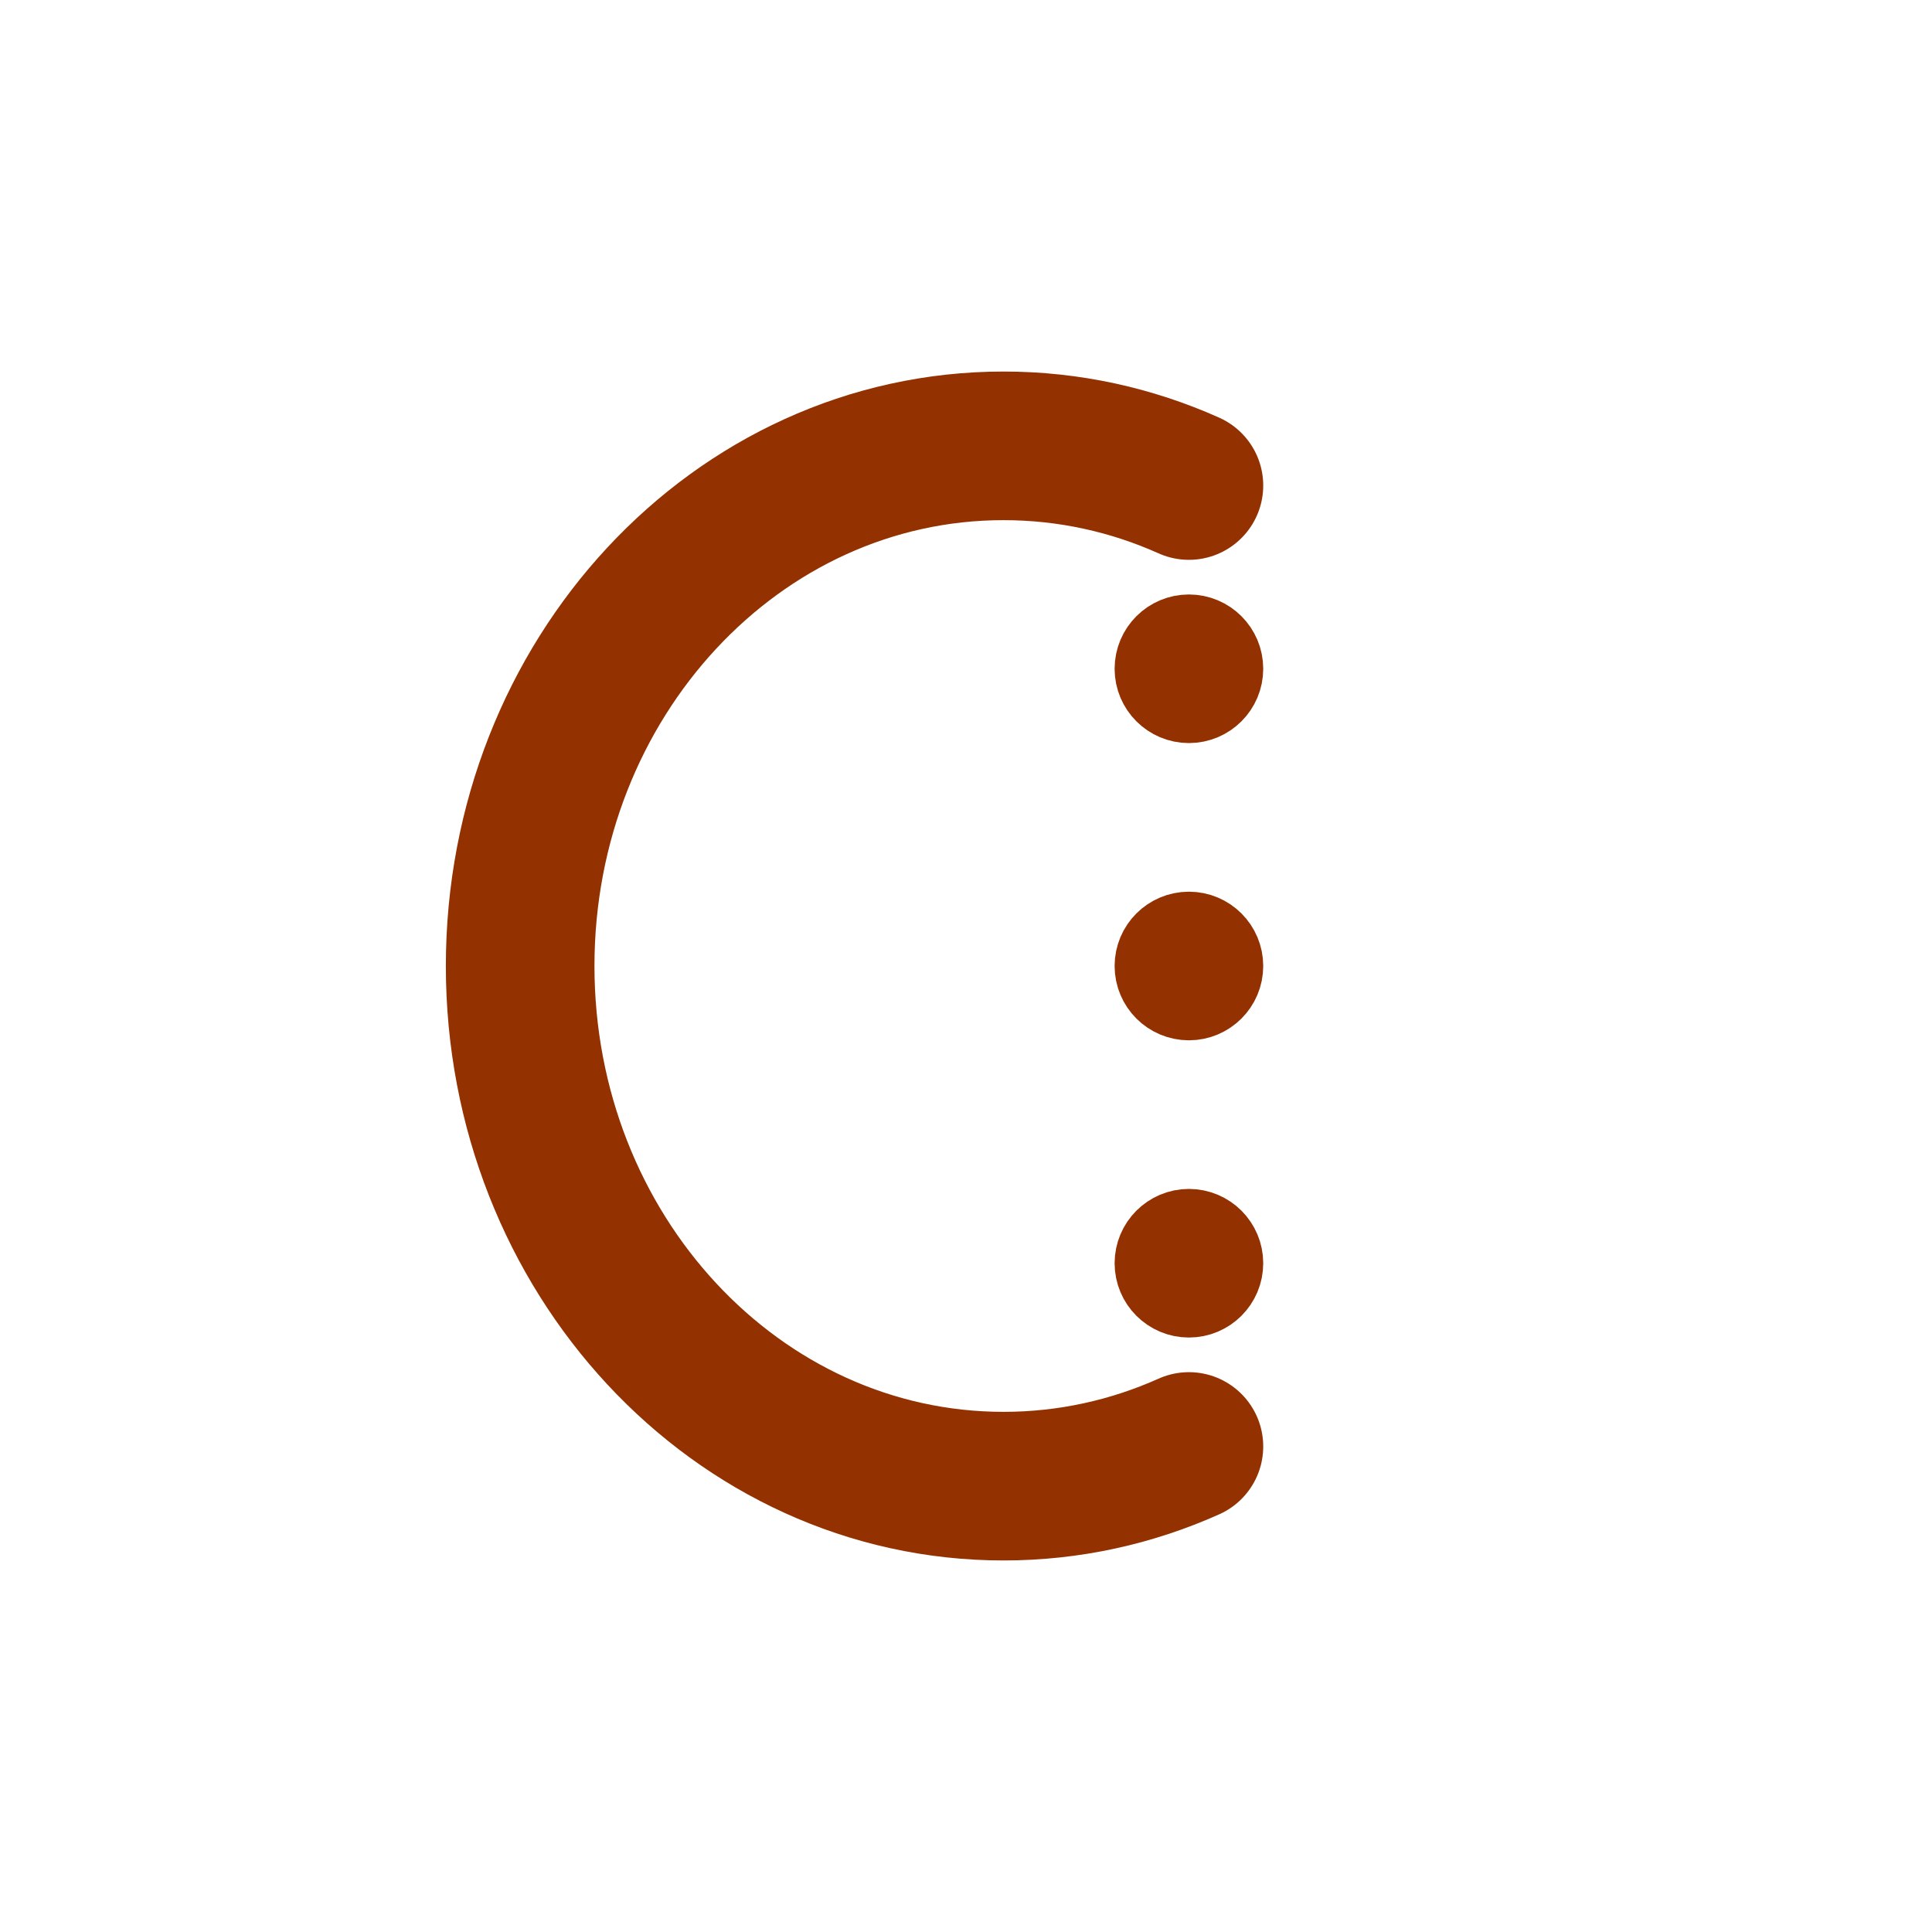 <svg width="26" height="26" viewBox="0 0 26 26" fill="none" xmlns="http://www.w3.org/2000/svg">
<path d="M16 6.534C15.232 6.19 14.389 6 13.505 6C9.912 6 7 9.134 7 13C7 16.866 9.912 20 13.505 20C14.389 20 15.232 19.81 16 19.466" stroke="#933200" stroke-width="2" stroke-linecap="round"/>
<circle cx="16" cy="9" r="0.5" fill="#933200" stroke="#933200"/>
<circle cx="16" cy="13" r="0.5" fill="#933200" stroke="#933200"/>
<circle cx="16" cy="17" r="0.5" fill="#933200" stroke="#933200"/>
</svg>
